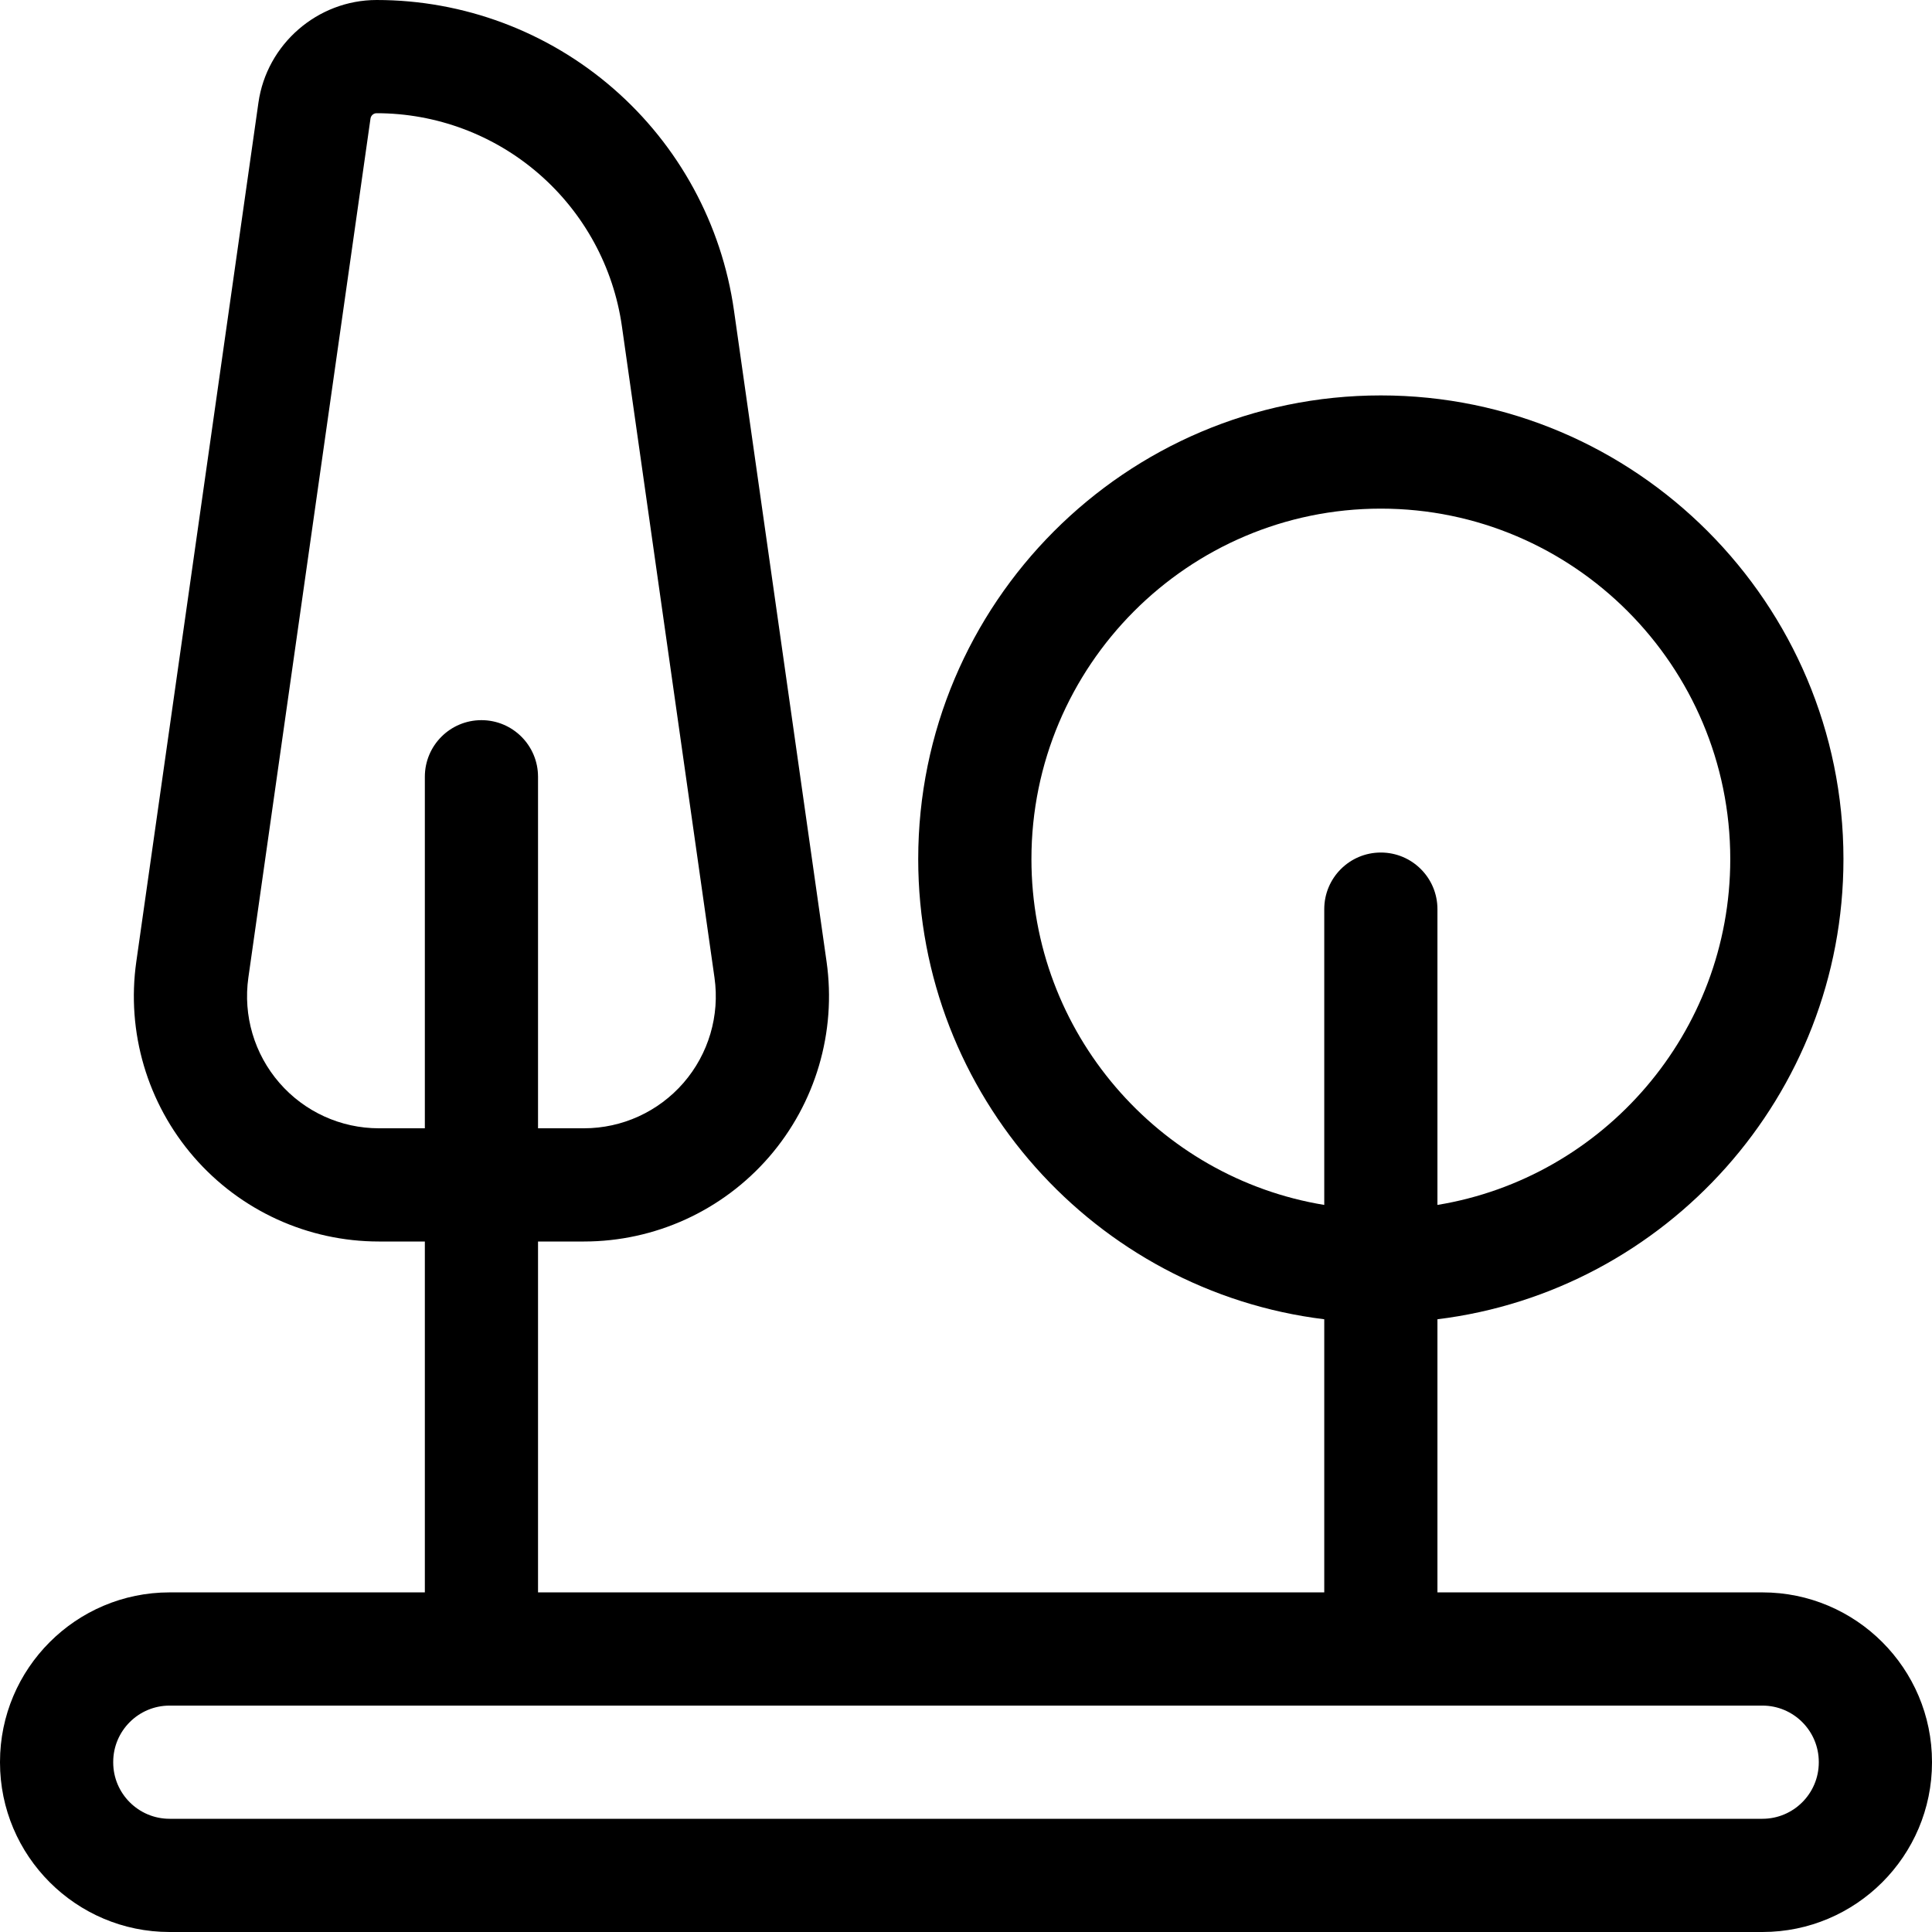 <svg width="60" height="60" viewBox="0 0 60 60" fill="none" xmlns="http://www.w3.org/2000/svg">
<g clip-path="url(#clip0_80_141)">
<path d="M54.734 49.453H44.641V40.971C51.737 40.1 57.25 34.023 57.25 26.679C57.25 18.74 50.805 12.28 42.883 12.28C34.961 12.28 28.516 18.74 28.516 26.679C28.516 34.023 34.03 40.1 41.126 40.971V49.453H16.709V38.556H18.135C20.34 38.556 22.434 37.6 23.881 35.934C25.328 34.265 25.98 32.054 25.67 29.866L22.794 9.64C22.414 6.965 21.082 4.517 19.044 2.747C17.005 0.975 14.395 0 11.696 0C9.862 0 8.284 1.37 8.026 3.187L4.233 29.866C3.922 32.054 4.574 34.265 6.022 35.934C7.468 37.6 9.562 38.556 11.767 38.556H13.194V49.453H5.266C2.363 49.453 0 51.815 0 54.719V54.734C0 57.638 2.363 60 5.266 60H54.734C57.638 60 60 57.638 60 54.734V54.719C60 51.815 57.638 49.453 54.734 49.453ZM32.032 26.679C32.032 20.679 36.9 15.796 42.883 15.796C48.867 15.796 53.735 20.679 53.735 26.679C53.735 32.081 49.792 36.575 44.641 37.42V28.234C44.641 27.263 43.854 26.476 42.883 26.476C41.913 26.476 41.126 27.263 41.126 28.234V37.42C35.975 36.575 32.032 32.081 32.032 26.679ZM11.767 35.04C10.581 35.04 9.455 34.526 8.677 33.629C7.897 32.731 7.546 31.54 7.713 30.361L11.506 3.682C11.52 3.587 11.601 3.516 11.696 3.516C13.548 3.516 15.339 4.185 16.738 5.401C18.138 6.617 19.053 8.297 19.314 10.134L22.189 30.361C22.357 31.54 22.006 32.731 21.226 33.63C20.447 34.526 19.321 35.04 18.135 35.04H16.709V24.123C16.709 23.152 15.922 22.365 14.951 22.365C13.981 22.365 13.194 23.152 13.194 24.123V35.04H11.767ZM56.484 54.734C56.484 55.699 55.699 56.484 54.734 56.484H5.266C4.301 56.484 3.516 55.699 3.516 54.734V54.719C3.516 53.754 4.301 52.969 5.266 52.969H54.734C55.699 52.969 56.484 53.754 56.484 54.719V54.734Z" fill="black"/>
</g>
<defs>
<clipPath id="clip0_80_141">
<rect width="60" height="60" fill="white"/>
</clipPath>
</defs>
</svg>

